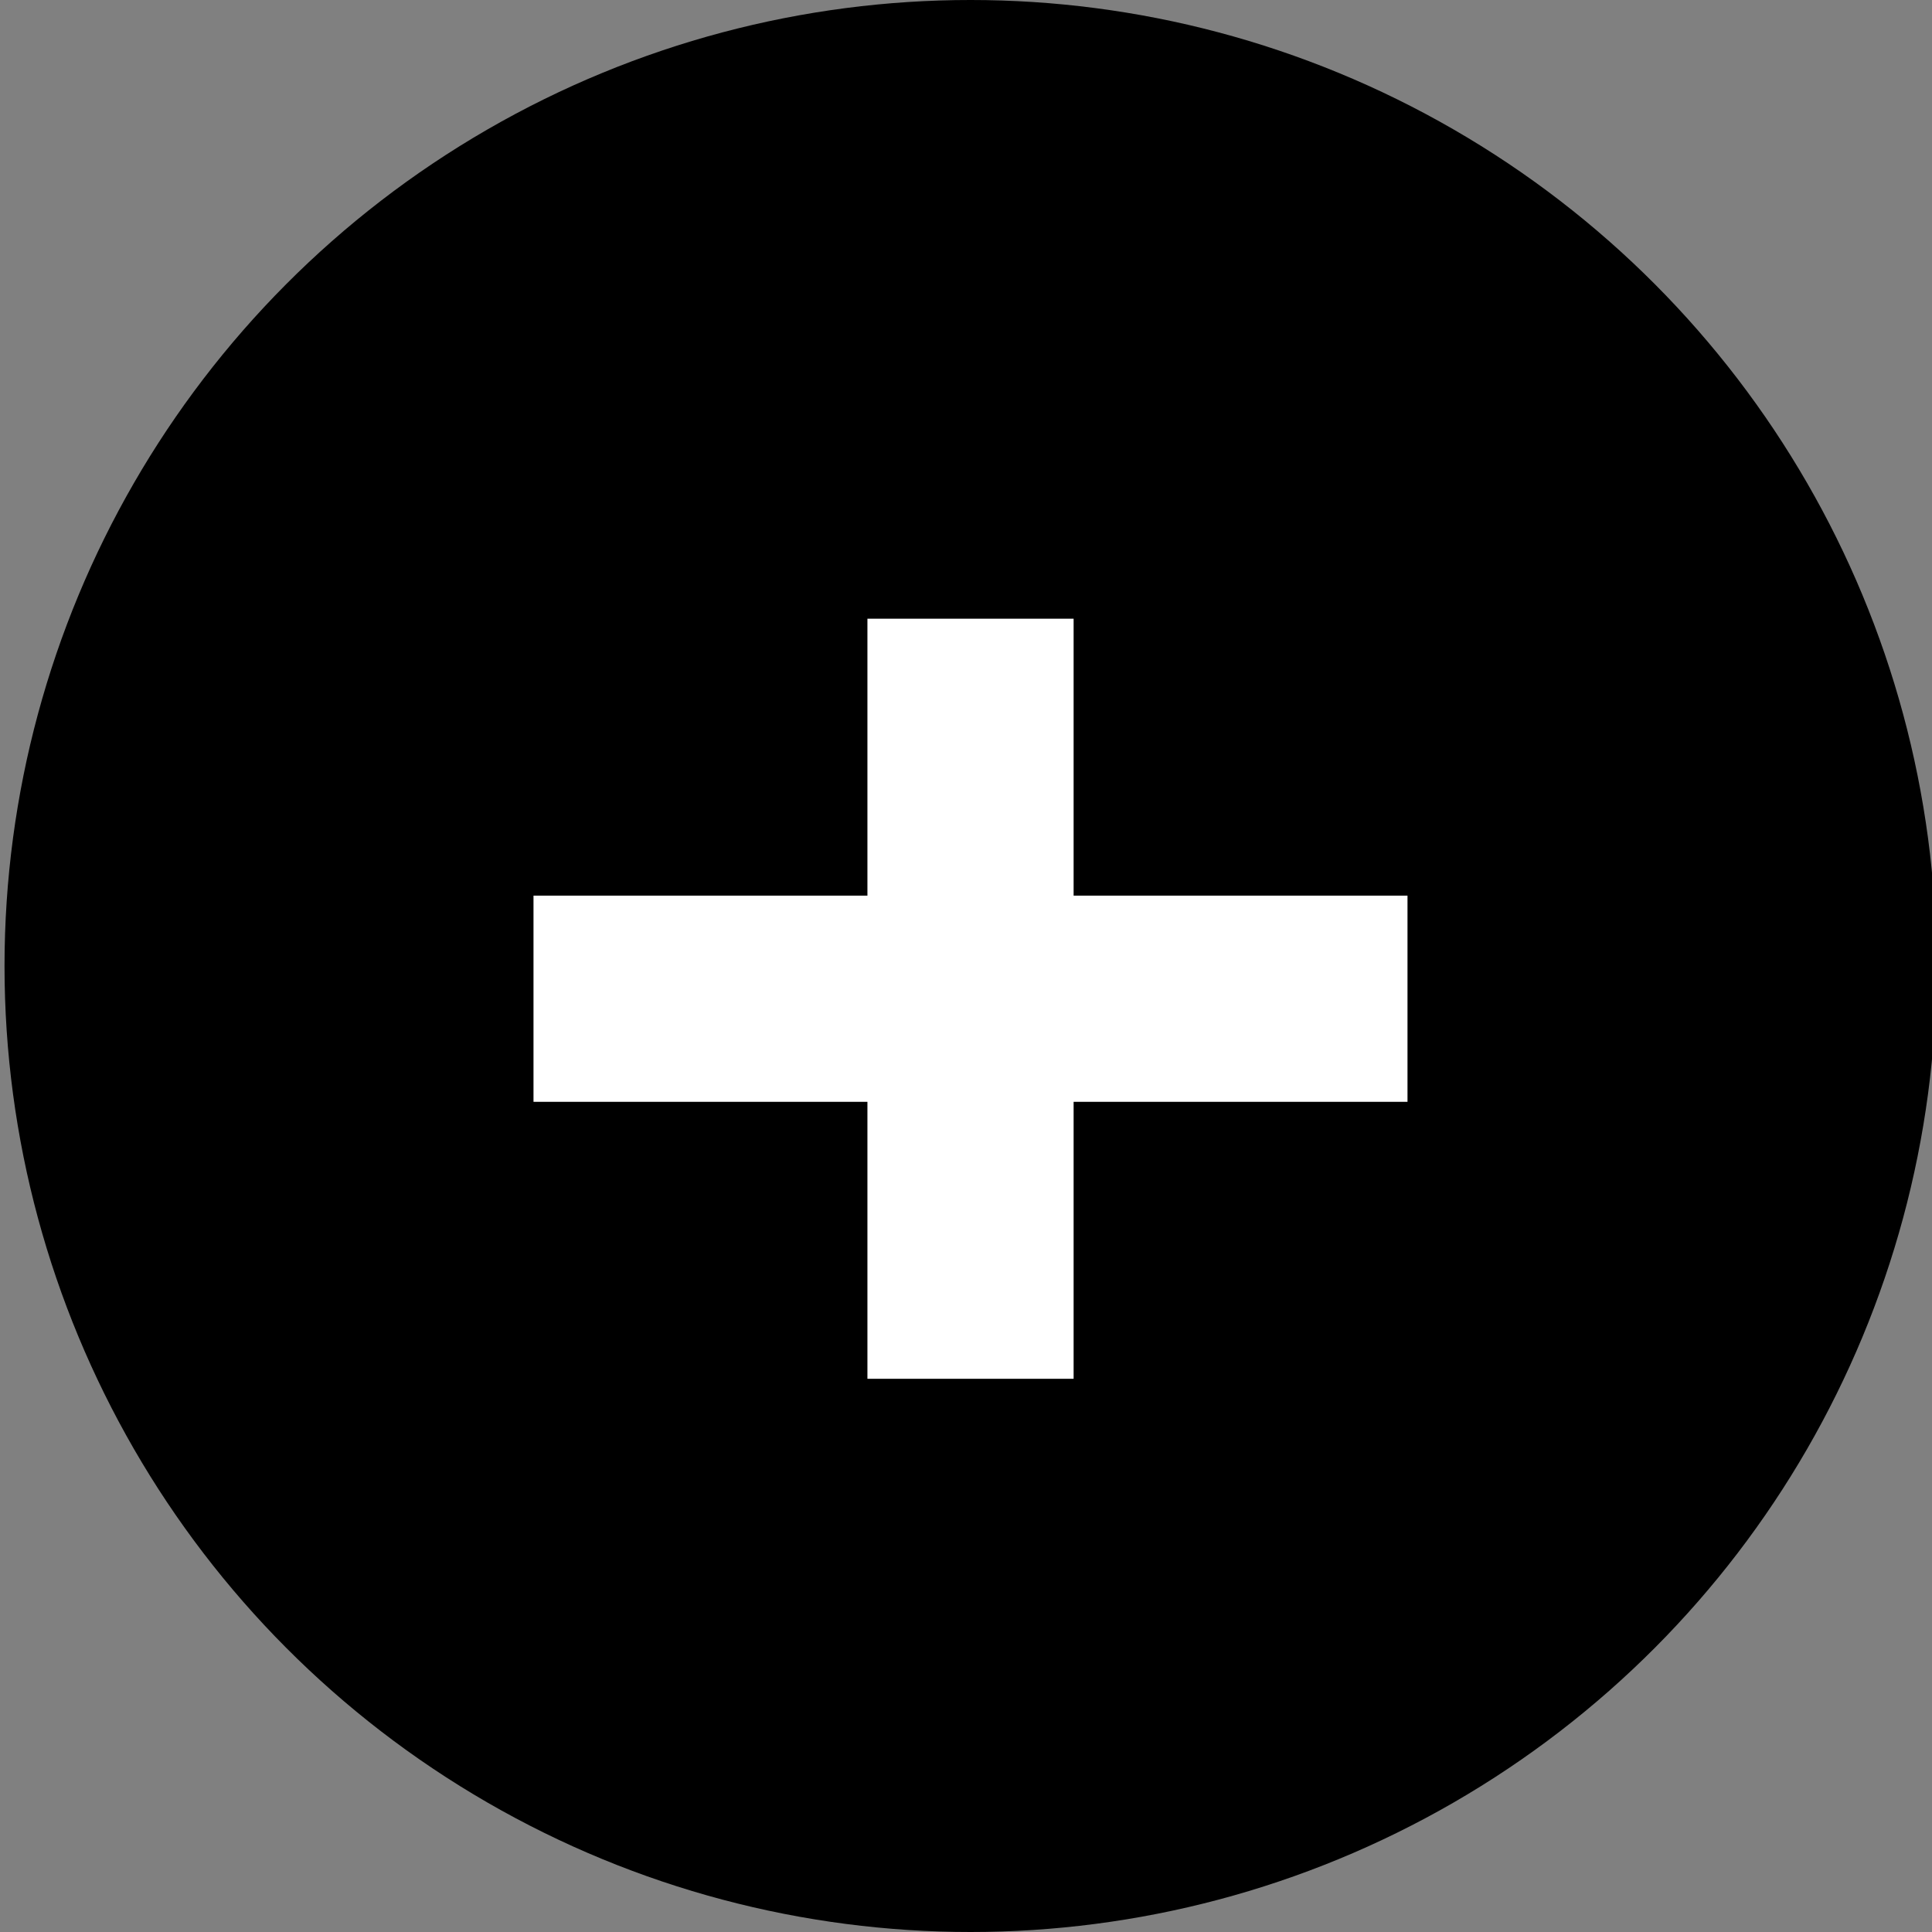 <svg xmlns="http://www.w3.org/2000/svg" id="Layer_1" data-name="Layer 1" viewBox="0 0 500 500"><rect x="0" y="0" width="500" height="500" fill="#808080" stroke="none"/><defs><style>.cls-1{fill:#fff}</style></defs><title>Certbot-Icons</title><circle cx="251.17" cy="250" r="250"/><polygon points="364.26 231.79 277.85 231.79 277.85 160.12 224.49 160.12 224.49 231.79 138.07 231.79 138.07 285.15 224.49 285.15 224.49 356.83 277.85 356.83 277.85 285.15 364.26 285.15 364.26 231.79" class="cls-1"/></svg>